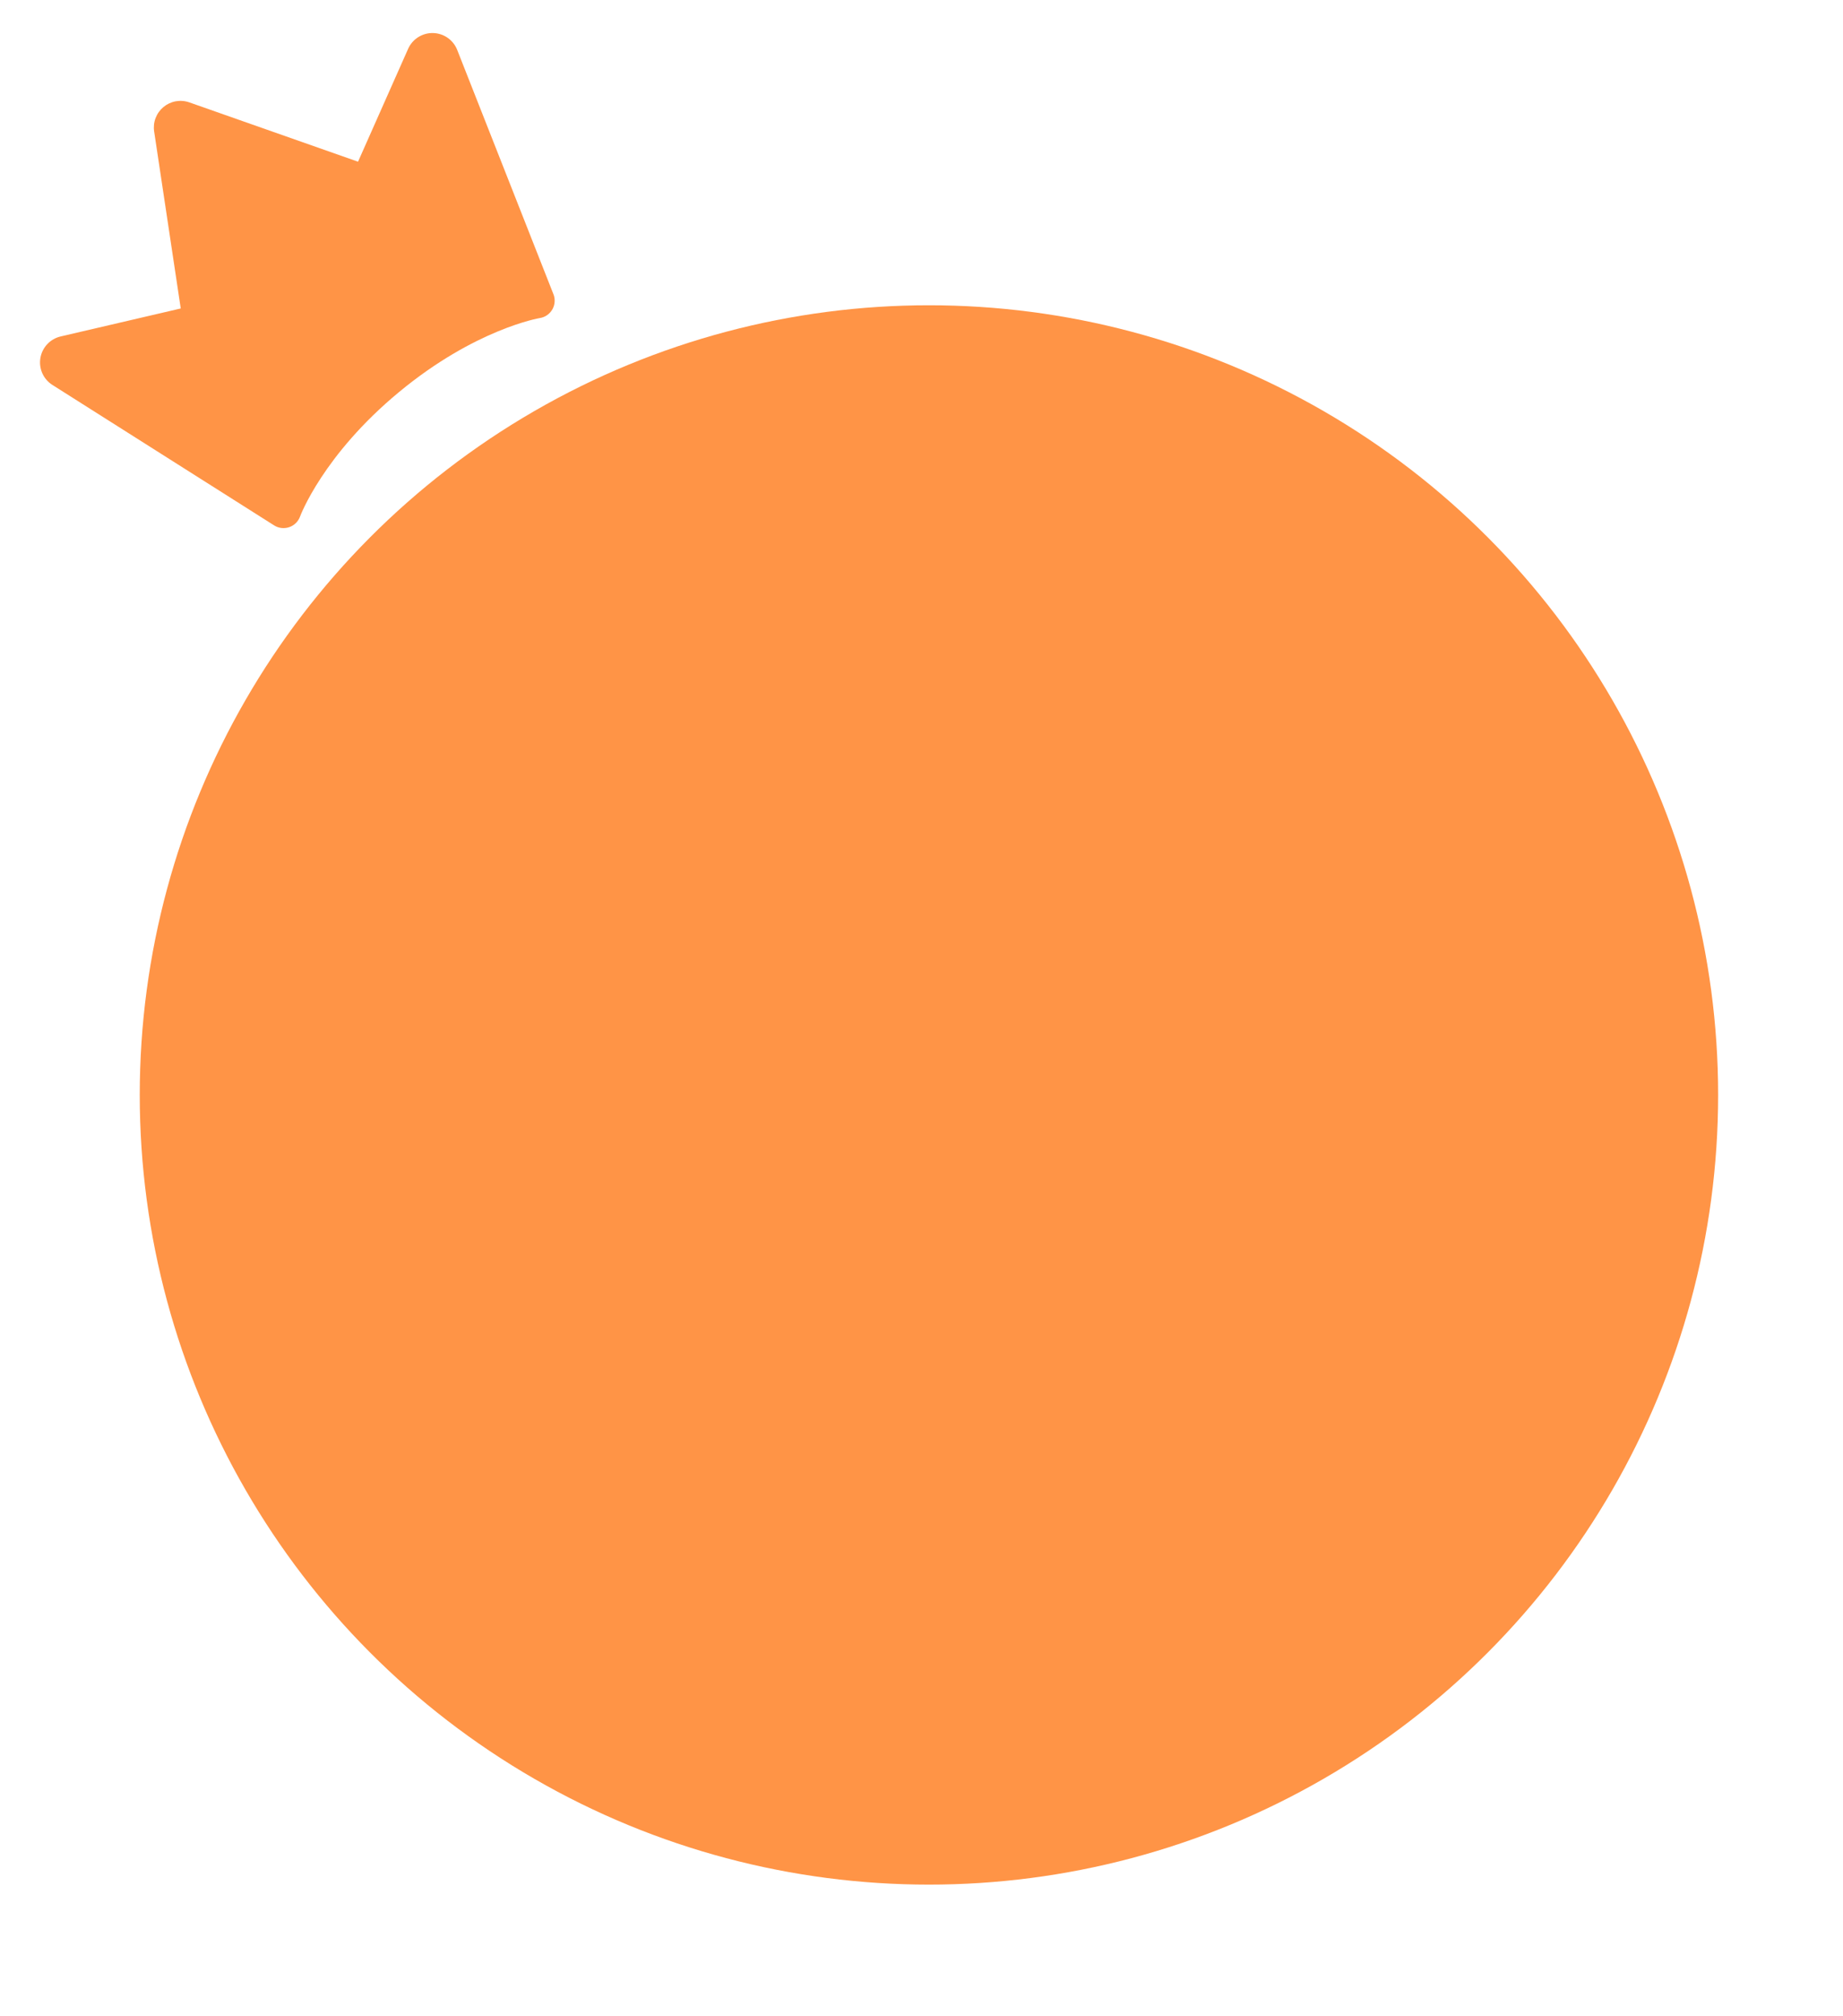 <svg width="86" height="94" viewBox="0 0 86 94" fill="none" xmlns="http://www.w3.org/2000/svg">
<g filter="url(#filter0_di_838_56)">
<path d="M24.199 5.196L28.687 16.582C28.733 16.697 28.752 16.82 28.742 16.943C28.734 17.066 28.697 17.185 28.636 17.292C28.574 17.399 28.49 17.491 28.388 17.561C28.286 17.631 28.17 17.677 28.048 17.695C28.021 17.699 25.034 18.207 21.484 21.144C17.933 24.08 16.875 26.919 16.865 26.947C16.823 27.063 16.756 27.168 16.668 27.254C16.581 27.34 16.475 27.406 16.358 27.446C16.242 27.486 16.118 27.499 15.996 27.485C15.874 27.471 15.757 27.429 15.653 27.363L5.31 20.815C5.102 20.685 4.938 20.495 4.838 20.272C4.738 20.048 4.706 19.799 4.747 19.558C4.787 19.316 4.899 19.091 5.067 18.913C5.234 18.734 5.451 18.609 5.69 18.553L11.296 17.247L10.055 8.993C10.023 8.781 10.046 8.565 10.123 8.365C10.2 8.165 10.327 7.988 10.492 7.851C10.657 7.715 10.854 7.623 11.065 7.585C11.276 7.548 11.493 7.565 11.695 7.636L19.569 10.403L21.906 5.14C22.005 4.916 22.169 4.726 22.377 4.595C22.584 4.464 22.826 4.397 23.071 4.403C23.317 4.409 23.555 4.487 23.756 4.629C23.956 4.77 24.111 4.967 24.199 5.196L24.199 5.196Z" fill="#FF9446"/>
</g>
<g filter="url(#filter1_di_838_56)">
<circle cx="44.175" cy="49.526" r="36.826" fill="#FF9446"/>
</g>
<defs>
<filter id="filter0_di_838_56" x="0.437" y="0.109" width="29.739" height="28.813" filterUnits="userSpaceOnUse" color-interpolation-filters="sRGB">
<feFlood flood-opacity="0" result="BackgroundImageFix"/>
<feColorMatrix in="SourceAlpha" type="matrix" values="0 0 0 0 0 0 0 0 0 0 0 0 0 0 0 0 0 0 127 0" result="hardAlpha"/>
<feOffset dx="-1.431" dy="-1.431"/>
<feGaussianBlur stdDeviation="1.431"/>
<feComposite in2="hardAlpha" operator="out"/>
<feColorMatrix type="matrix" values="0 0 0 0 0 0 0 0 0 0 0 0 0 0 0 0 0 0 0.2 0"/>
<feBlend mode="normal" in2="BackgroundImageFix" result="effect1_dropShadow_838_56"/>
<feBlend mode="normal" in="SourceGraphic" in2="effect1_dropShadow_838_56" result="shape"/>
<feColorMatrix in="SourceAlpha" type="matrix" values="0 0 0 0 0 0 0 0 0 0 0 0 0 0 0 0 0 0 127 0" result="hardAlpha"/>
<feOffset dx="-1.431" dy="-1.431"/>
<feGaussianBlur stdDeviation="1.431"/>
<feComposite in2="hardAlpha" operator="arithmetic" k2="-1" k3="1"/>
<feColorMatrix type="matrix" values="0 0 0 0 0.992 0 0 0 0 0.738 0 0 0 0 0.553 0 0 0 1 0"/>
<feBlend mode="normal" in2="shape" result="effect2_innerShadow_838_56"/>
</filter>
<filter id="filter1_di_838_56" x="2.621" y="10.335" width="83.11" height="83.109" filterUnits="userSpaceOnUse" color-interpolation-filters="sRGB">
<feFlood flood-opacity="0" result="BackgroundImageFix"/>
<feColorMatrix in="SourceAlpha" type="matrix" values="0 0 0 0 0 0 0 0 0 0 0 0 0 0 0 0 0 0 127 0" result="hardAlpha"/>
<feOffset dy="2.364"/>
<feGaussianBlur stdDeviation="2.364"/>
<feComposite in2="hardAlpha" operator="out"/>
<feColorMatrix type="matrix" values="0 0 0 0 0 0 0 0 0 0 0 0 0 0 0 0 0 0 0.2 0"/>
<feBlend mode="normal" in2="BackgroundImageFix" result="effect1_dropShadow_838_56"/>
<feBlend mode="normal" in="SourceGraphic" in2="effect1_dropShadow_838_56" result="shape"/>
<feColorMatrix in="SourceAlpha" type="matrix" values="0 0 0 0 0 0 0 0 0 0 0 0 0 0 0 0 0 0 127 0" result="hardAlpha"/>
<feOffset dx="-0.828" dy="-0.828"/>
<feGaussianBlur stdDeviation="2.364"/>
<feComposite in2="hardAlpha" operator="arithmetic" k2="-1" k3="1"/>
<feColorMatrix type="matrix" values="0 0 0 0 1 0 0 0 0 0.787 0 0 0 0 0.632 0 0 0 1 0"/>
<feBlend mode="normal" in2="shape" result="effect2_innerShadow_838_56"/>
</filter>
</defs>
</svg>
